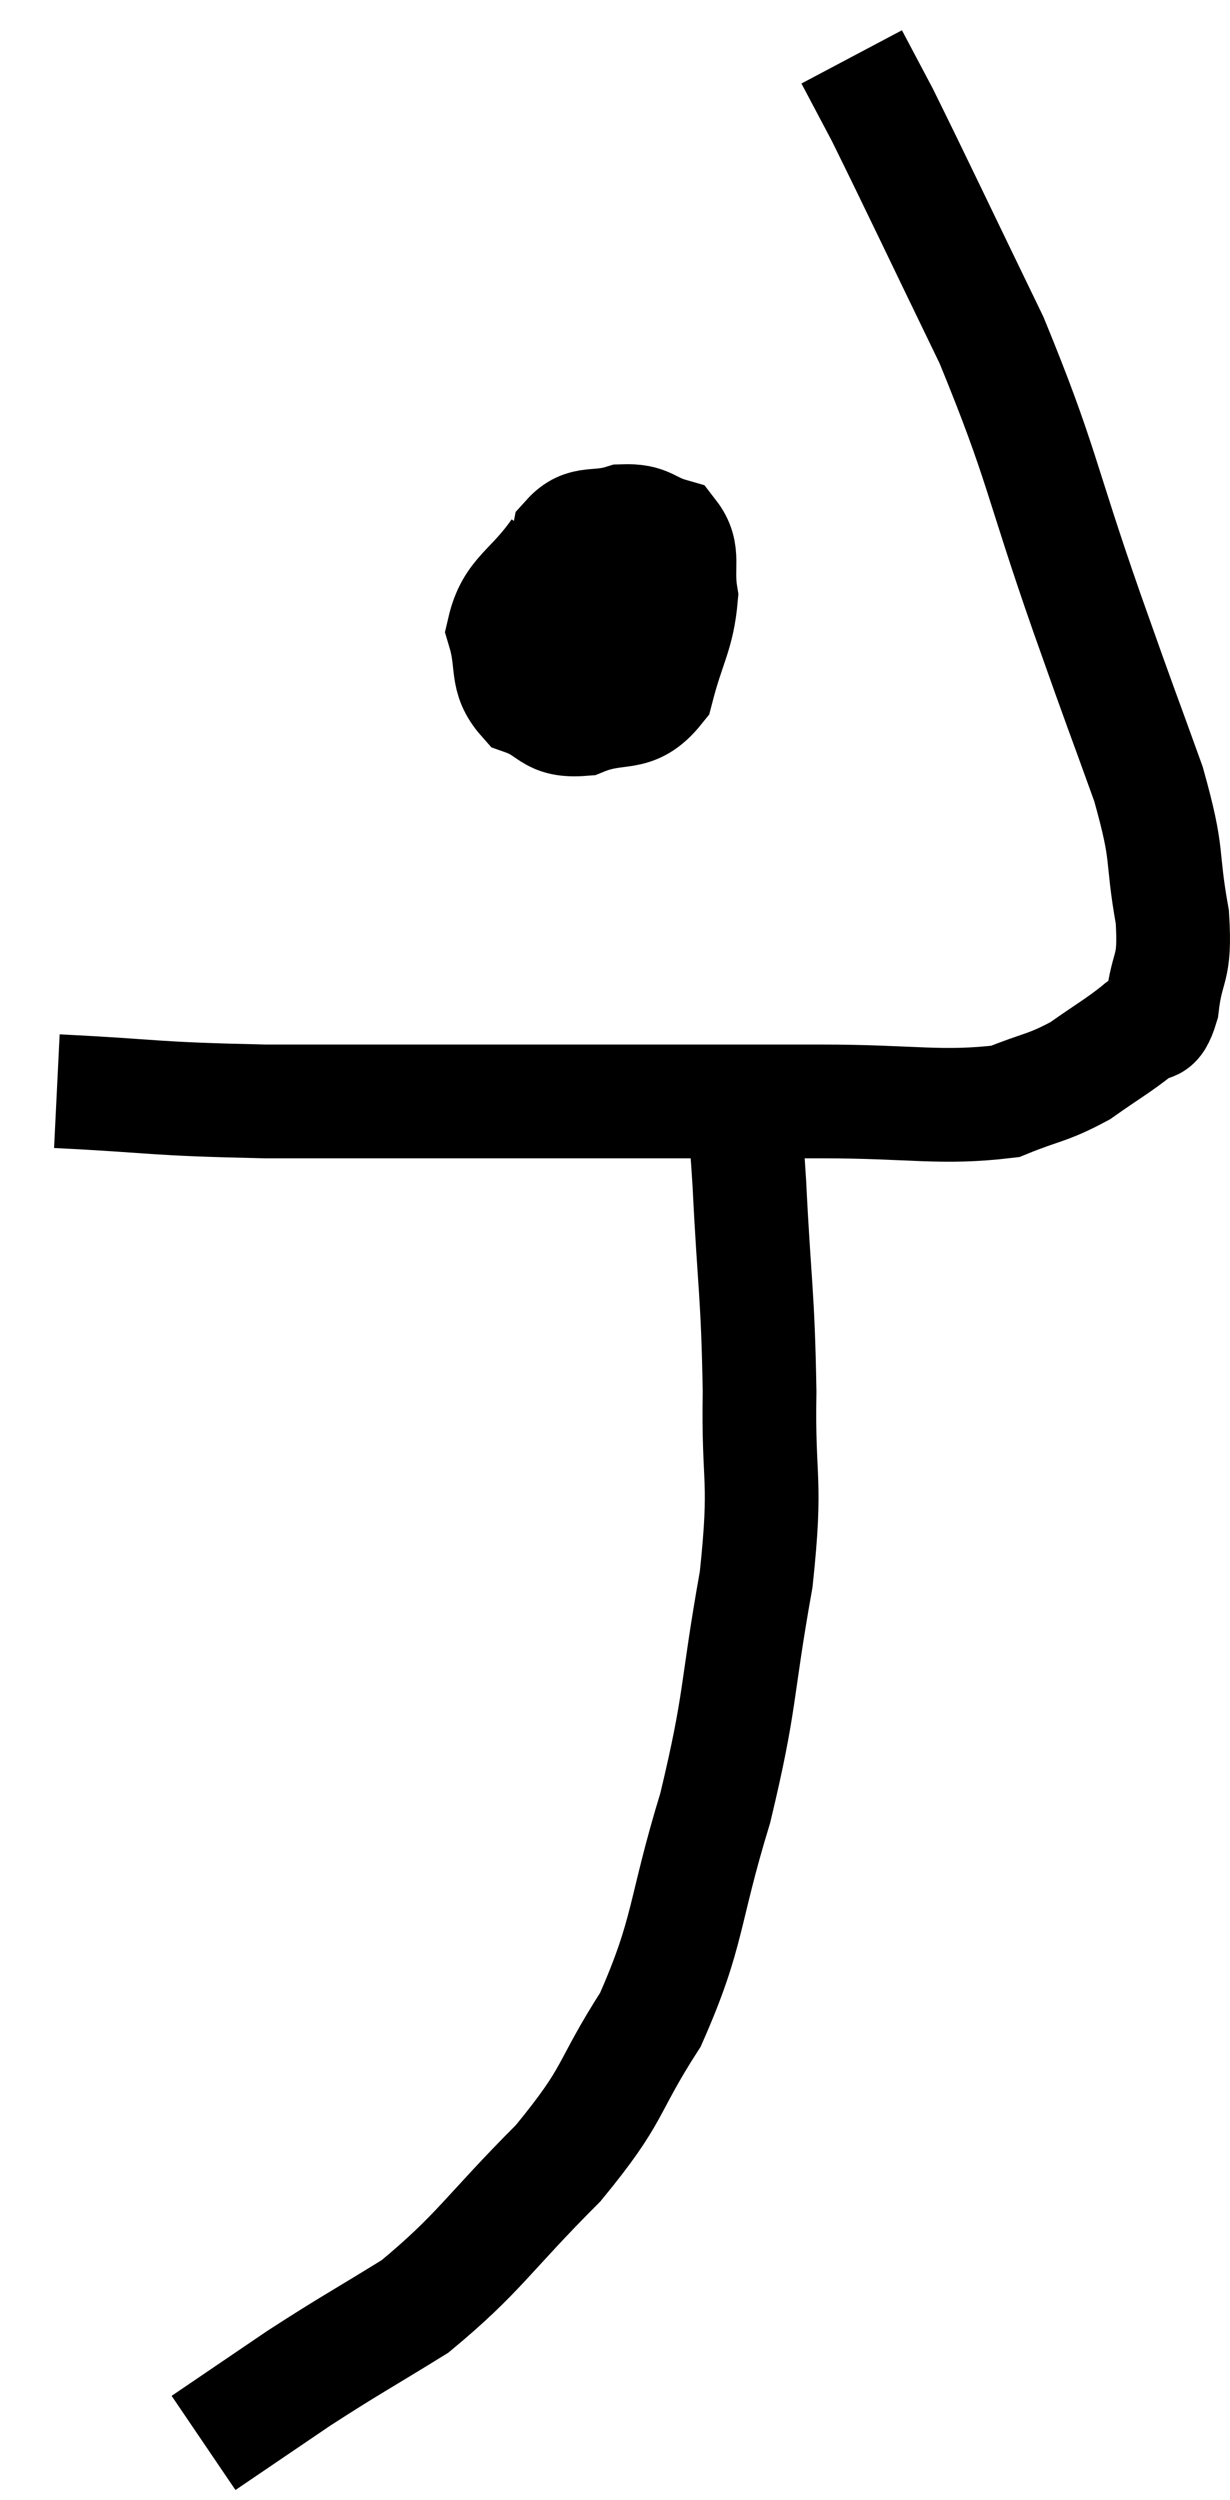 <svg xmlns="http://www.w3.org/2000/svg" viewBox="15.14 1.58 21.634 43.94" width="21.634" height="43.94"><path d="M 16.14 20.76 C 17.97 20.85, 17.715 20.895, 19.8 20.94 C 22.14 20.94, 22.035 20.94, 24.48 20.94 C 27.03 20.94, 27.495 20.94, 29.58 20.94 C 31.2 20.94, 31.68 21.075, 32.82 20.94 C 33.48 20.67, 33.555 20.715, 34.14 20.4 C 34.65 20.04, 34.8 19.965, 35.16 19.68 C 35.37 19.47, 35.43 19.755, 35.58 19.26 C 35.67 18.48, 35.82 18.675, 35.76 17.7 C 35.55 16.53, 35.715 16.695, 35.34 15.36 C 34.8 13.86, 34.95 14.31, 34.26 12.36 C 33.42 9.96, 33.48 9.75, 32.58 7.56 C 31.62 5.58, 31.275 4.845, 30.66 3.6 C 30.39 3.09, 30.255 2.835, 30.12 2.58 L 30.12 2.58" fill="none" stroke="black" stroke-width="2"></path><path d="M 24.96 11.28 C 24.48 11.97, 24.15 12.015, 24 12.66 C 24.18 13.26, 24.015 13.47, 24.36 13.86 C 24.87 14.04, 24.795 14.265, 25.38 14.22 C 26.04 13.95, 26.265 14.22, 26.7 13.68 C 26.91 12.87, 27.06 12.735, 27.12 12.06 C 27.03 11.52, 27.195 11.31, 26.94 10.98 C 26.52 10.86, 26.55 10.725, 26.1 10.74 C 25.62 10.89, 25.425 10.725, 25.14 11.04 C 25.05 11.52, 24.99 11.565, 24.96 12 C 24.99 12.39, 24.855 12.465, 25.02 12.78 C 25.32 13.02, 25.275 13.185, 25.62 13.26 C 26.01 13.17, 26.145 13.365, 26.4 13.08 C 26.52 12.6, 26.58 12.39, 26.64 12.12 C 26.64 12.06, 26.64 12.03, 26.64 12 C 26.64 12, 26.64 12.015, 26.64 12 C 26.64 11.97, 26.76 11.97, 26.64 11.94 C 26.4 11.91, 26.355 11.775, 26.16 11.88 L 25.86 12.36" fill="none" stroke="black" stroke-width="2"></path><path d="M 28.2 21.24 C 28.26 21.81, 28.245 21.18, 28.32 22.38 C 28.41 24.21, 28.47 24.3, 28.5 26.04 C 28.47 27.69, 28.635 27.51, 28.44 29.34 C 28.08 31.35, 28.185 31.425, 27.72 33.36 C 27.15 35.22, 27.27 35.52, 26.58 37.08 C 25.77 38.34, 25.995 38.34, 24.96 39.6 C 23.7 40.86, 23.58 41.175, 22.44 42.12 C 21.42 42.75, 21.33 42.78, 20.4 43.38 C 19.56 43.95, 19.14 44.235, 18.72 44.52 L 18.72 44.52" fill="none" stroke="black" stroke-width="2"></path></svg>